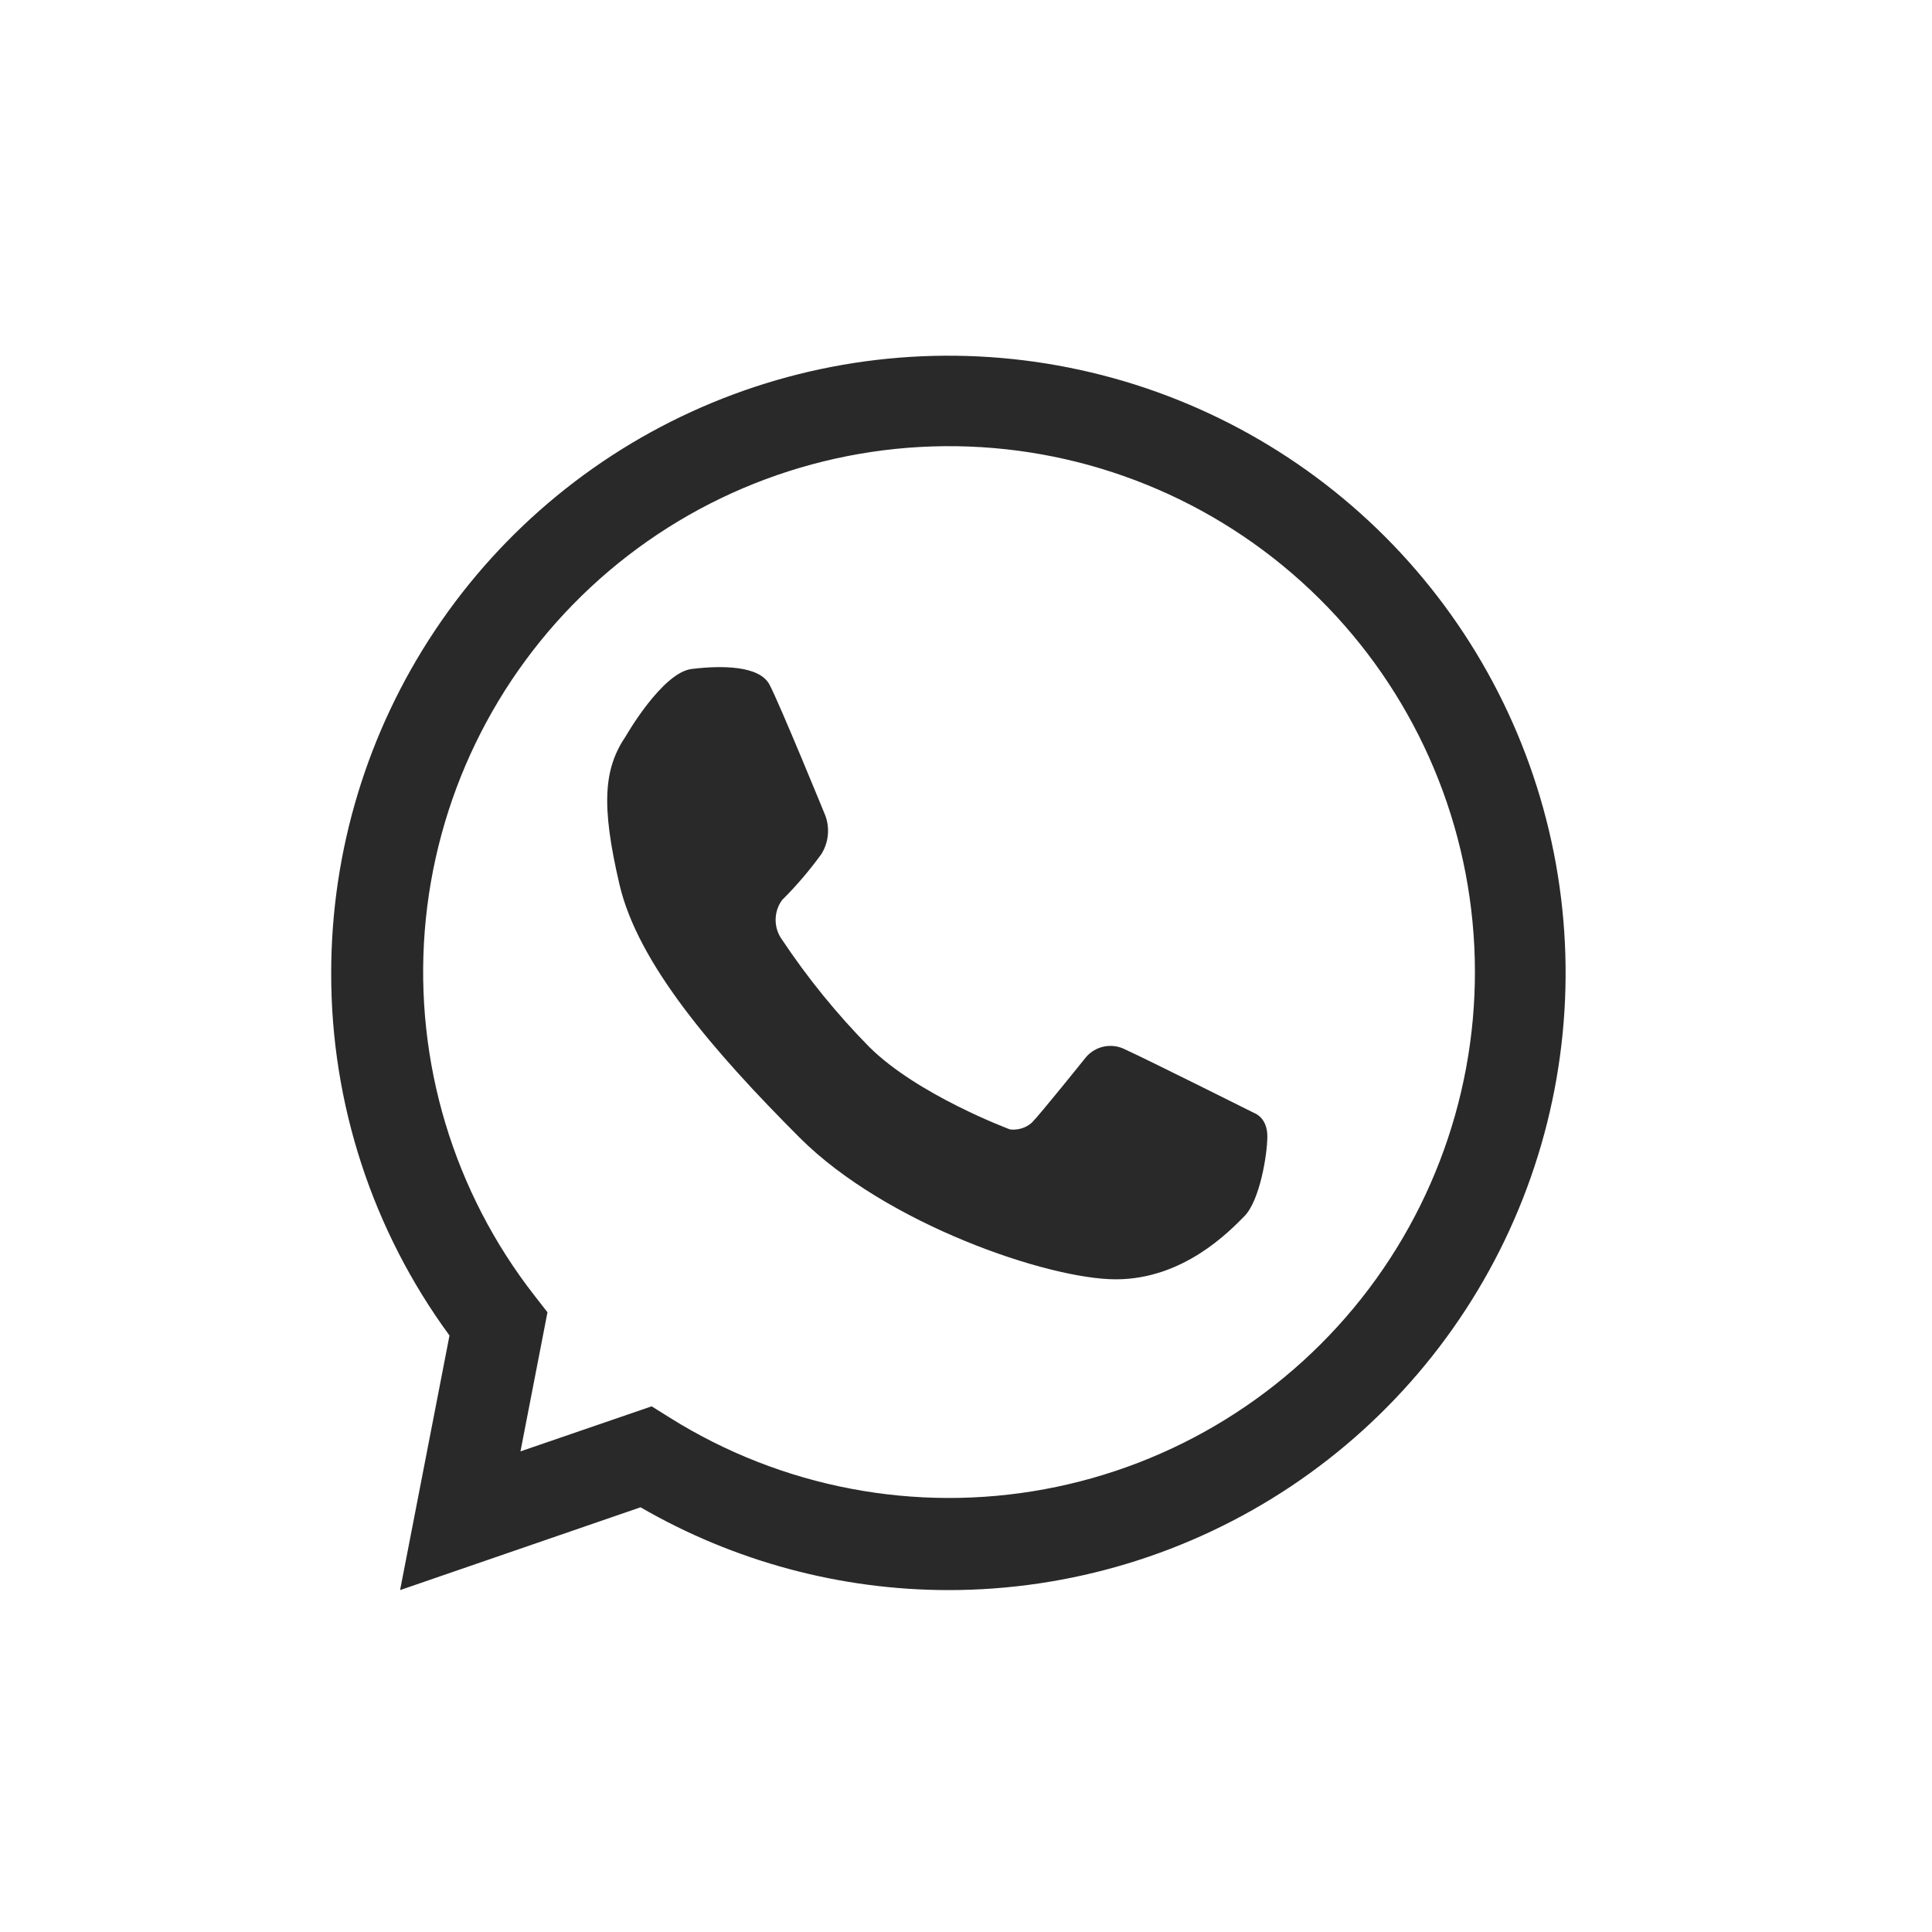 <svg width="35" height="35" viewBox="0 0 35 35" fill="none" xmlns="http://www.w3.org/2000/svg">
<path d="M17.18 28.806C15.222 28.805 13.299 28.287 11.604 27.306L7.248 28.806L8.143 24.194C6.746 22.289 5.995 19.987 6 17.625C6 15.414 6.656 13.252 7.885 11.413C9.113 9.574 10.86 8.141 12.903 7.295C14.946 6.449 17.194 6.227 19.363 6.659C21.532 7.09 23.524 8.155 25.088 9.719C26.652 11.283 27.716 13.276 28.148 15.445C28.579 17.614 28.358 19.862 27.511 21.905C26.665 23.948 25.231 25.694 23.392 26.923C21.553 28.151 19.391 28.807 17.18 28.806ZM11.805 25.477L12.141 25.687C14.162 26.951 16.582 27.412 18.926 26.978C21.269 26.545 23.365 25.249 24.8 23.346C26.234 21.443 26.904 19.072 26.676 16.7C26.449 14.328 25.34 12.127 23.57 10.532C21.799 8.937 19.495 8.063 17.112 8.083C14.729 8.104 12.44 9.016 10.697 10.641C8.954 12.266 7.883 14.485 7.695 16.861C7.508 19.237 8.218 21.596 9.685 23.474L9.918 23.773L9.429 26.293L11.805 25.477Z" fill="#292929"/>
<path d="M11.34 13.331C11.34 13.331 11.997 12.184 12.53 12.119C13.064 12.054 13.755 12.053 13.94 12.402C14.125 12.752 14.955 14.783 14.955 14.783C14.995 14.896 15.009 15.018 14.996 15.137C14.983 15.257 14.943 15.372 14.879 15.474C14.665 15.769 14.428 16.047 14.169 16.304C14.092 16.409 14.051 16.535 14.051 16.665C14.051 16.794 14.092 16.921 14.169 17.025C14.631 17.719 15.158 18.367 15.742 18.961C16.618 19.837 18.298 20.461 18.298 20.461C18.368 20.469 18.44 20.462 18.507 20.442C18.575 20.421 18.637 20.387 18.691 20.34C18.843 20.188 19.674 19.151 19.674 19.151C19.76 19.051 19.876 18.983 20.005 18.958C20.134 18.933 20.267 18.952 20.384 19.012C20.825 19.214 22.735 20.17 22.735 20.17C22.735 20.17 22.959 20.252 22.959 20.585C22.959 20.918 22.821 21.752 22.544 22.032C22.268 22.311 21.438 23.176 20.214 23.176C18.99 23.176 16.052 22.174 14.49 20.613C12.929 19.051 11.555 17.459 11.221 16.018C10.886 14.577 10.937 13.924 11.34 13.331Z" fill="#292929"/>
</svg>
